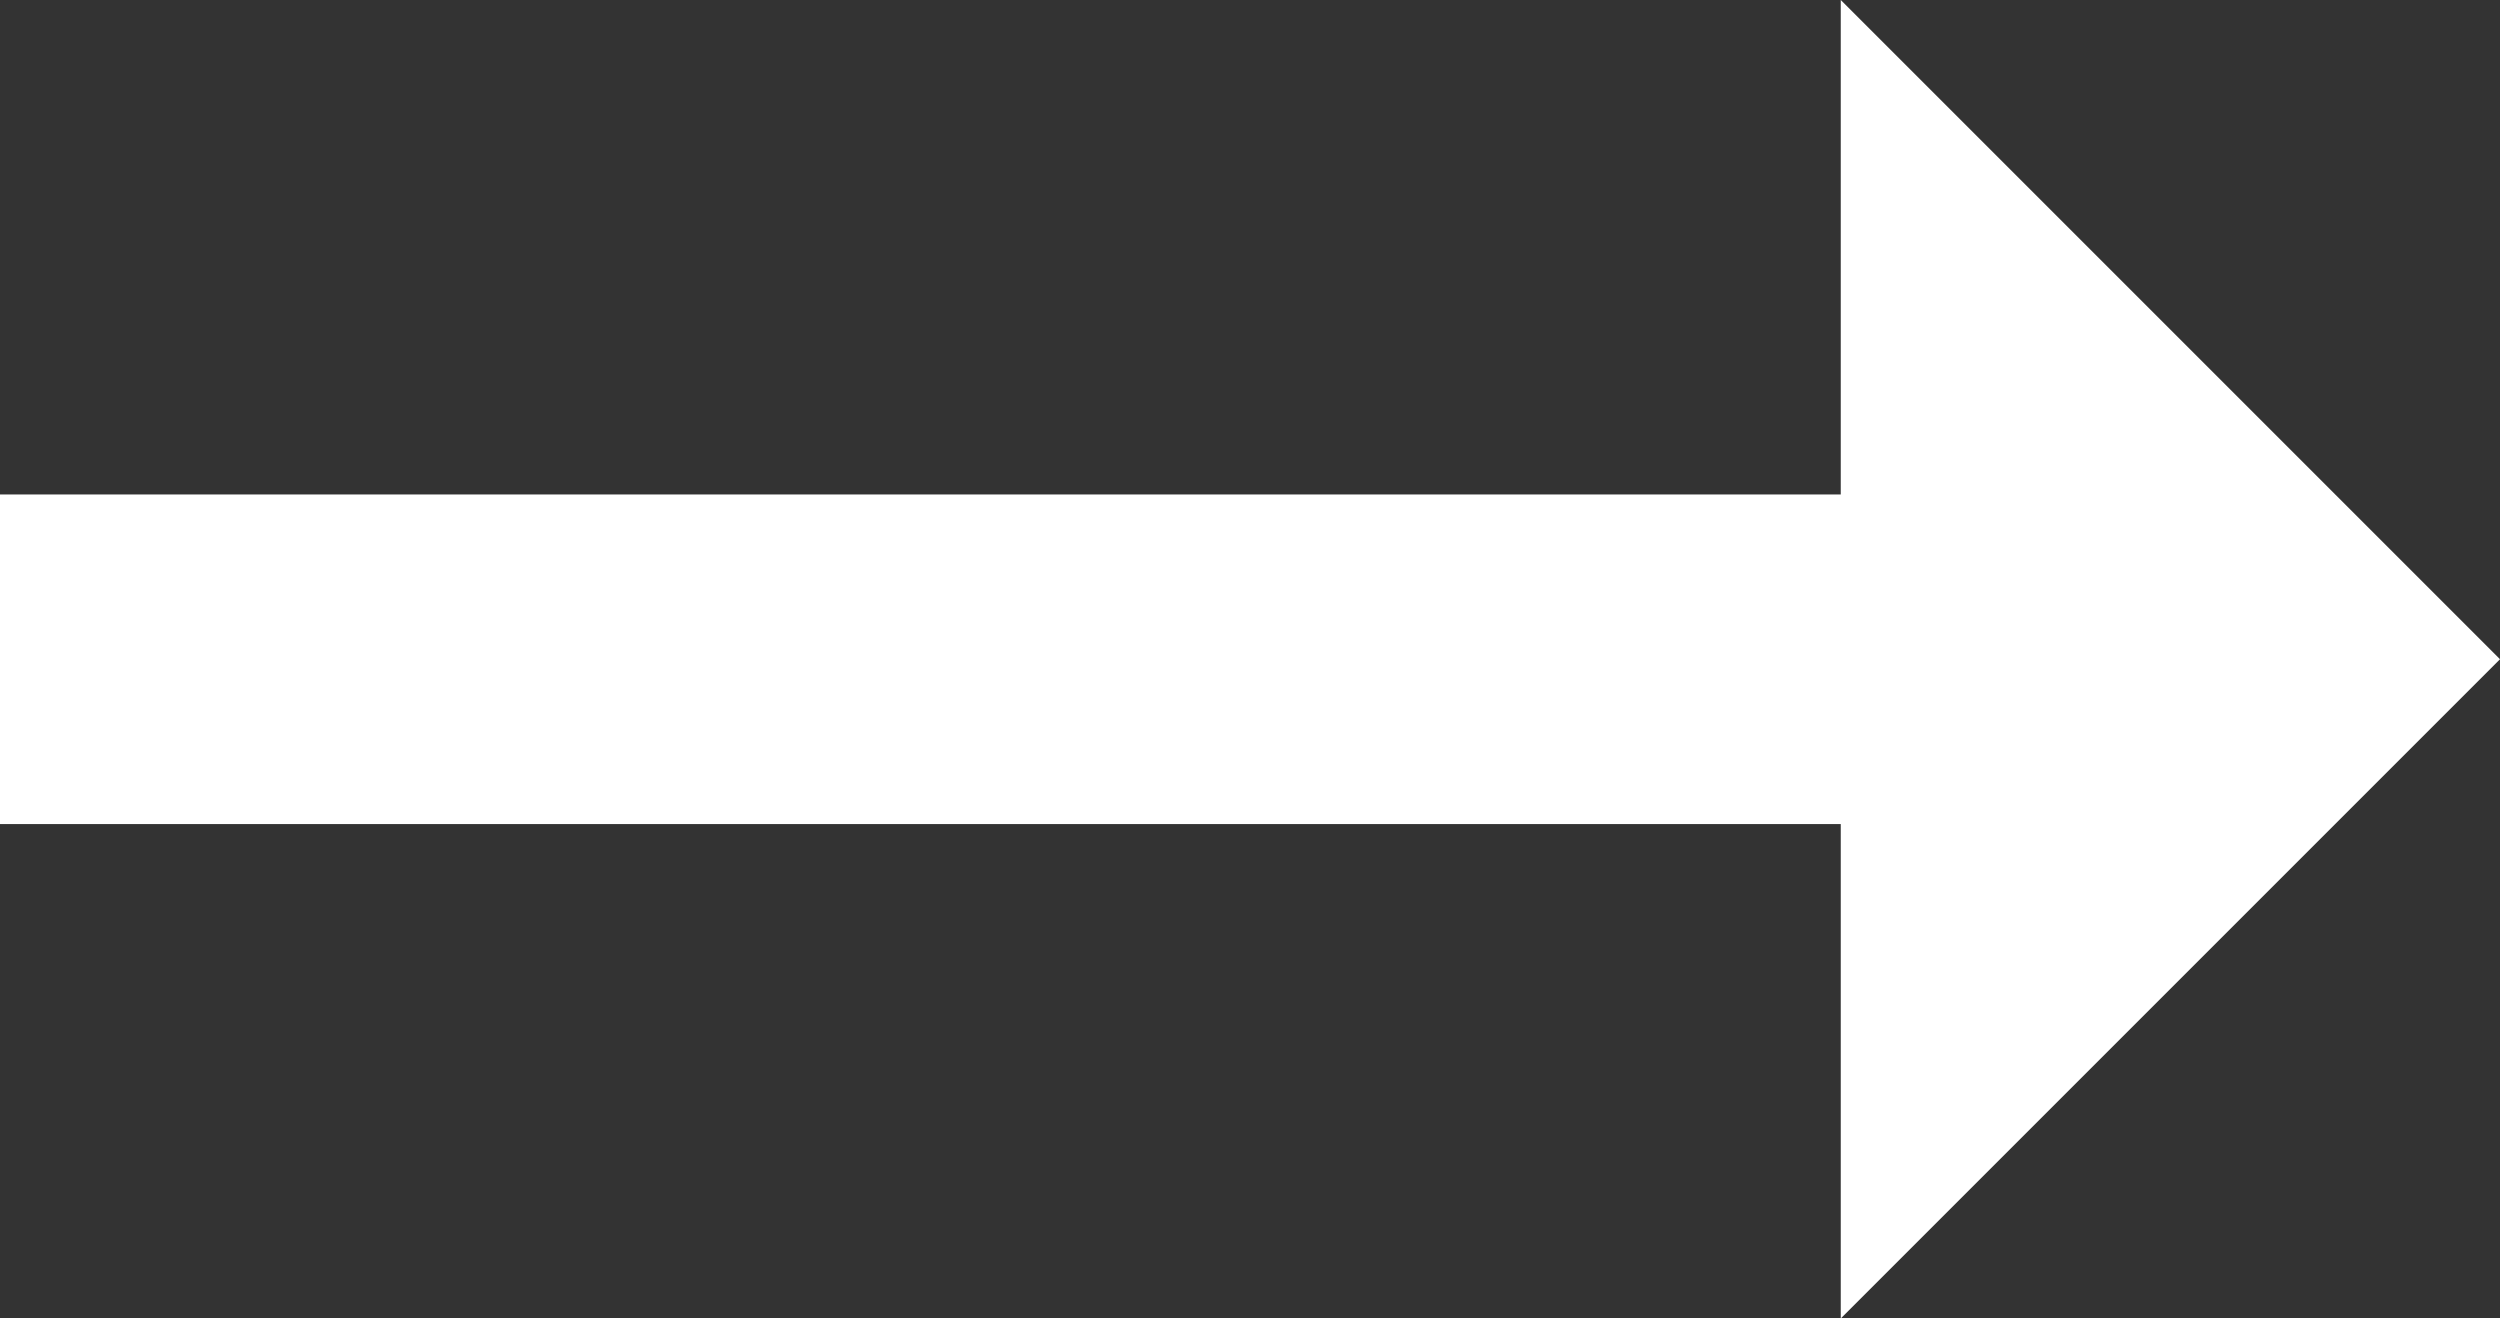 <svg xmlns="http://www.w3.org/2000/svg" width="17.065" height="9" viewBox="0 0 17.065 9">
  <rect x="0" y="0" width="17.065" height="9" fill="#333333" stroke="none"/>
  <path id="Path_5" data-name="Path 5" d="M27.065,4.5,22.565,0V3.375H10v2.25H22.565V9Z" transform="translate(-10)" fill="#fff"/>
</svg>
